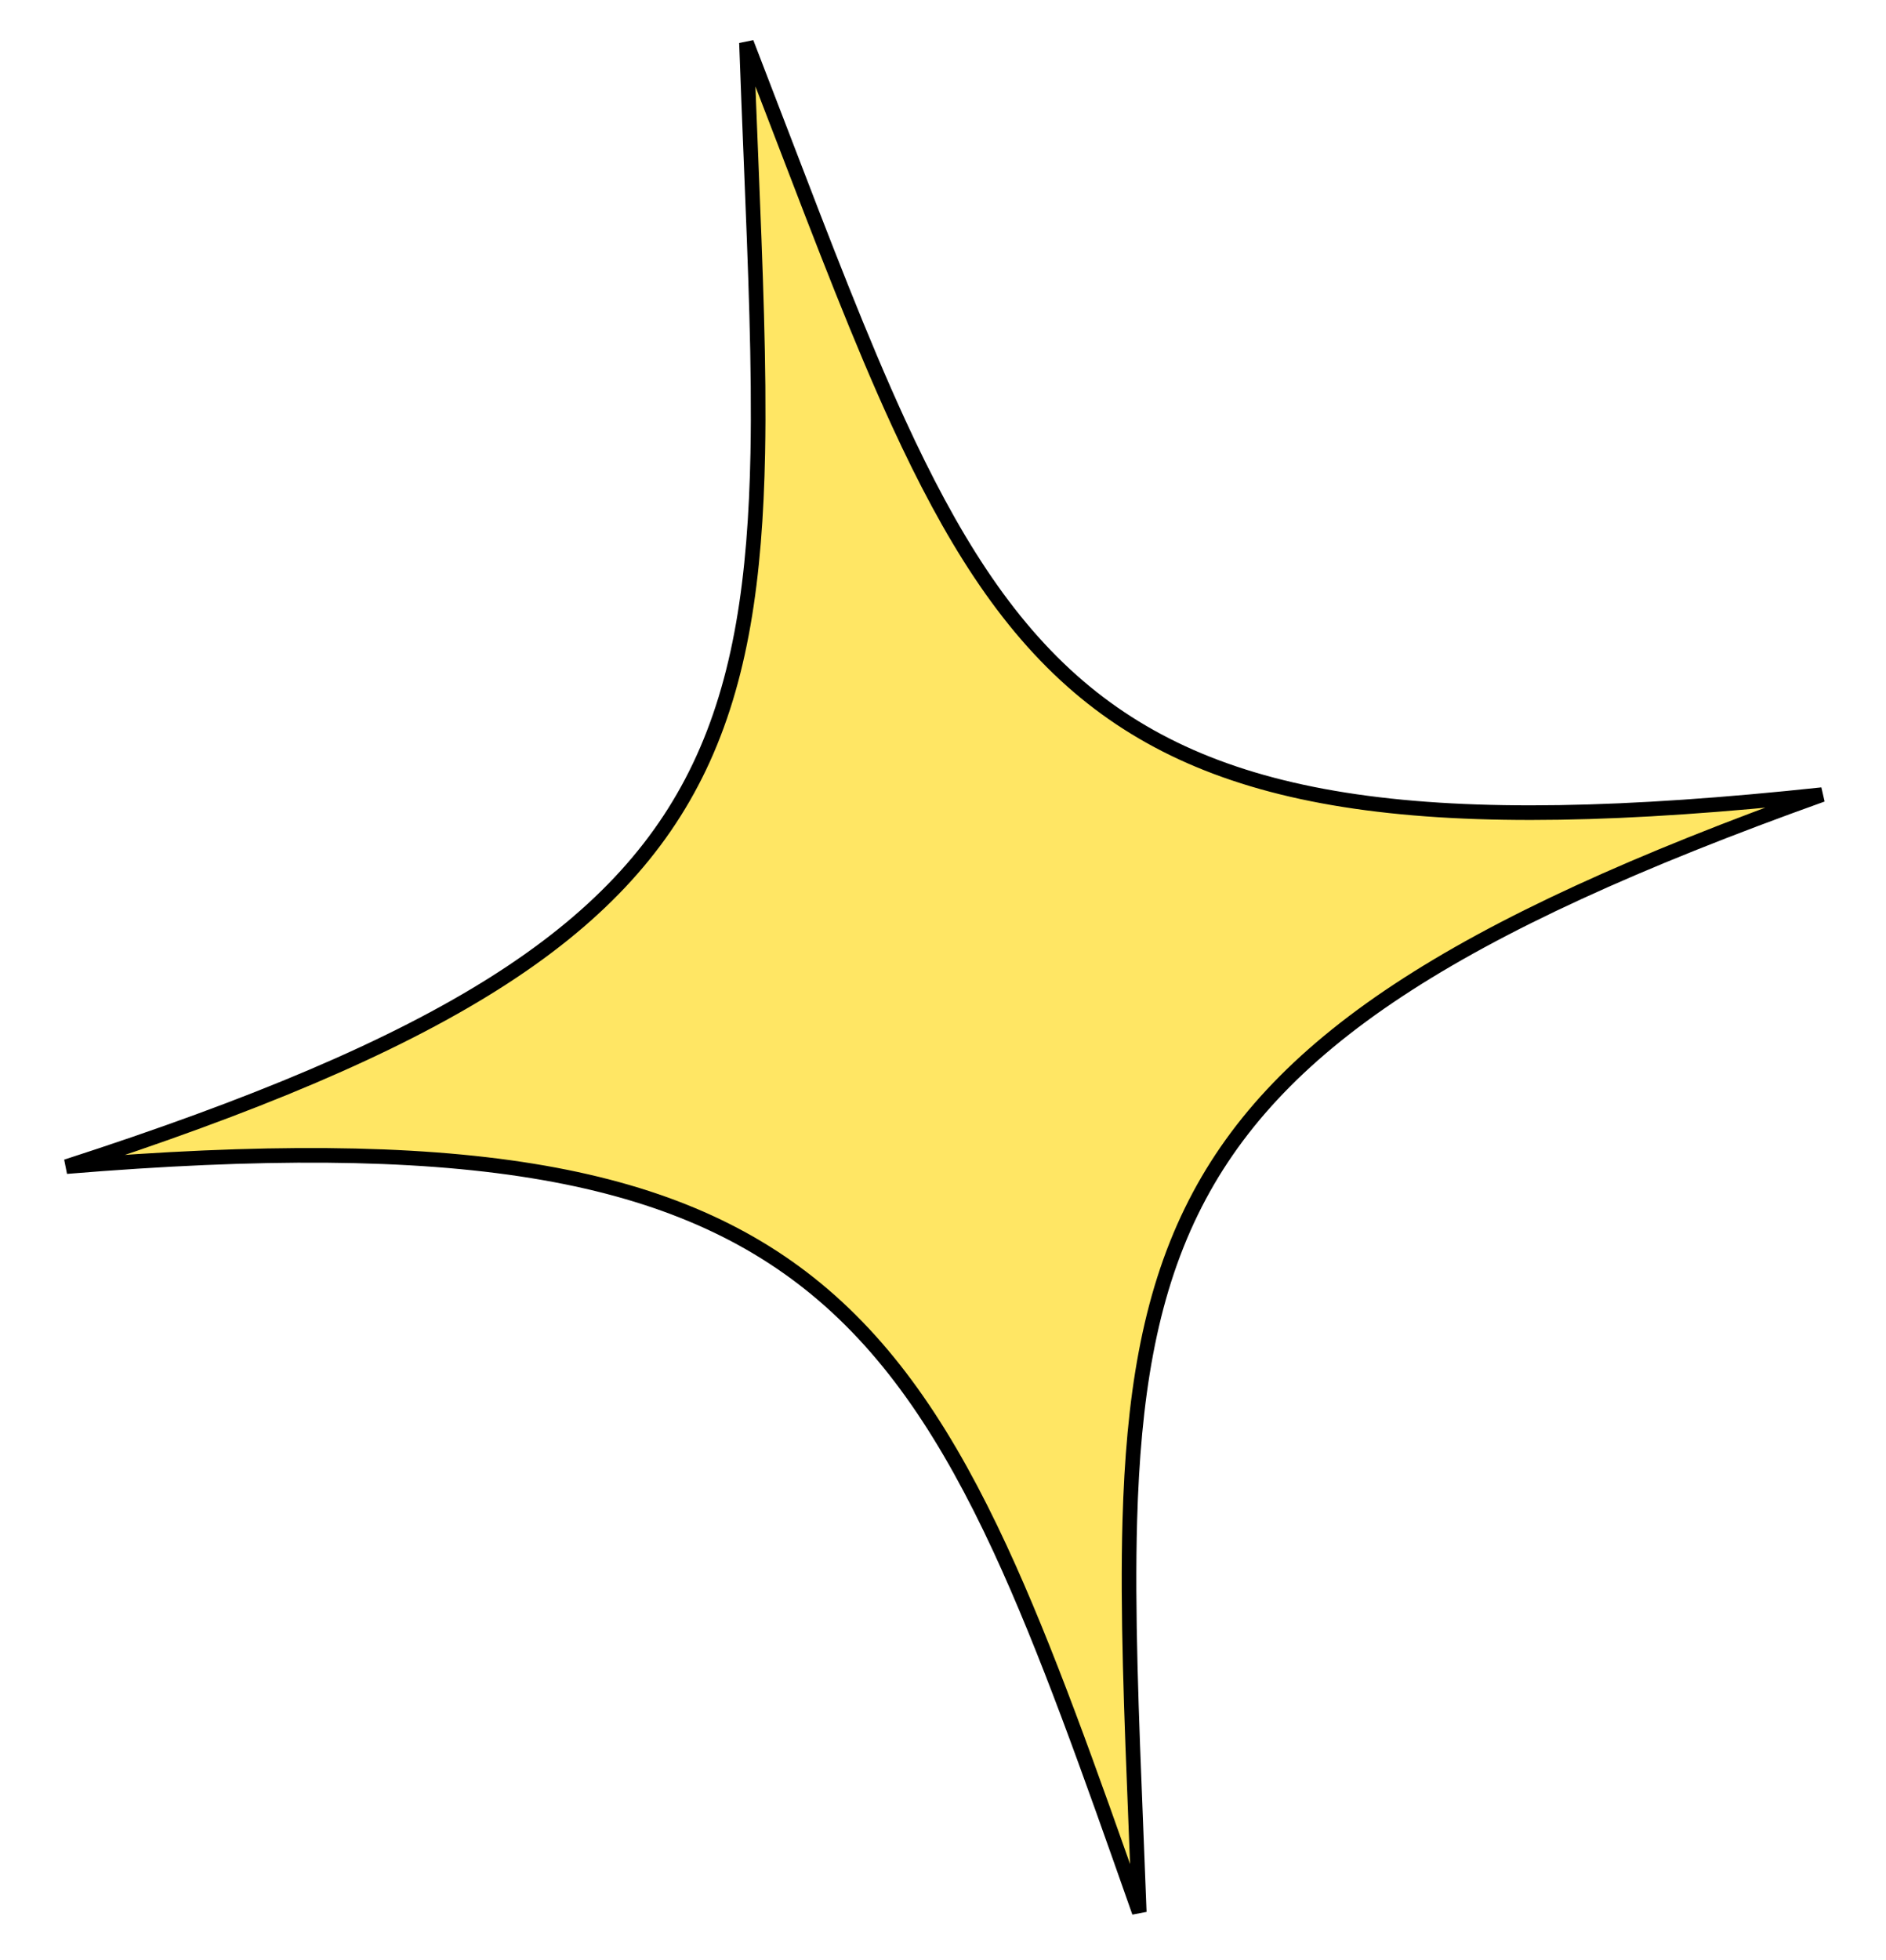 <svg width="129" height="134" viewBox="0 0 129 134" fill="none" xmlns="http://www.w3.org/2000/svg">
<path d="M124.632 54.33C99.236 63.417 87.047 71.449 81.495 82.809C78.574 88.787 77.513 95.64 77.278 103.955C77.103 110.142 77.385 117.175 77.71 125.289C77.781 127.053 77.853 128.867 77.924 130.736C74.492 120.978 71.572 112.718 68.398 105.872C64.89 98.307 61.05 92.422 55.815 88.116C45.894 79.953 31.106 77.573 4.543 79.761C30.242 71.451 42.399 63.802 47.832 52.443C50.693 46.461 51.665 39.499 51.831 30.979C51.945 25.09 51.674 18.419 51.364 10.782C51.262 8.269 51.156 5.652 51.058 2.923C51.892 5.078 52.691 7.161 53.462 9.174C56.363 16.738 58.882 23.309 61.464 28.921C65.023 36.657 68.729 42.638 73.782 46.953C83.393 55.158 97.721 57.209 124.632 54.33Z" fill="#FFE664" stroke="black"/>
</svg>
